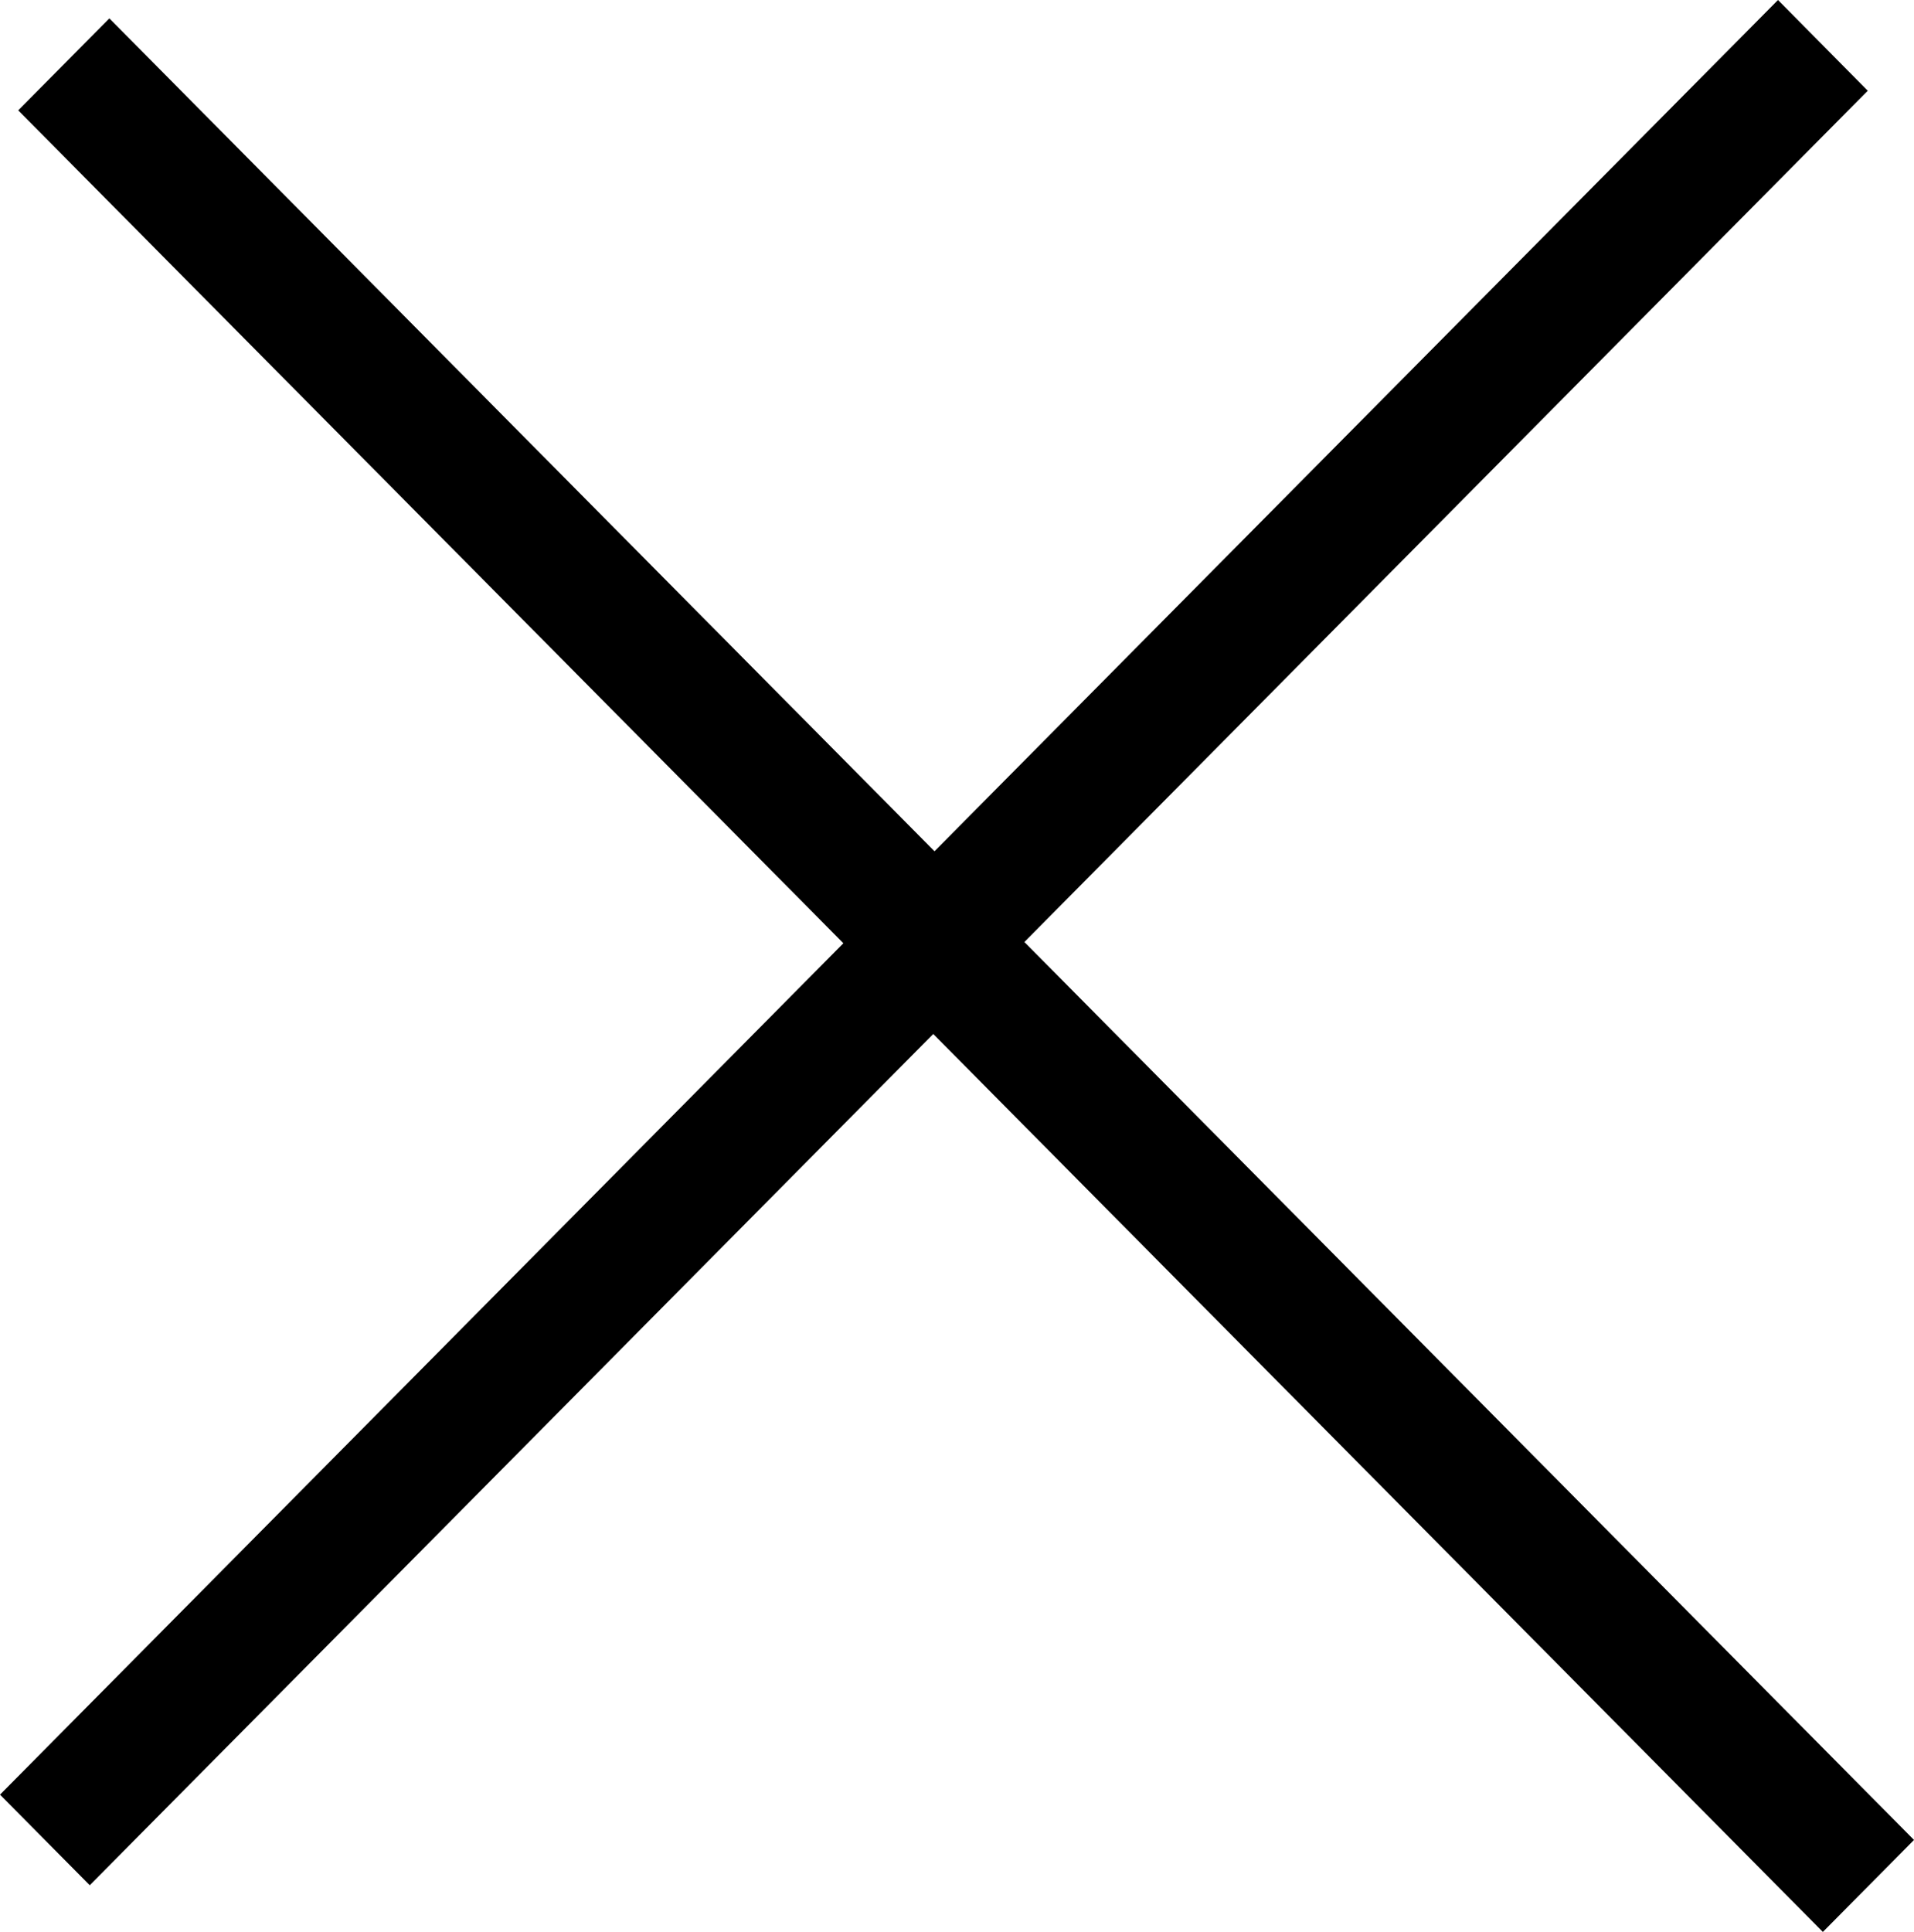 <?xml version="1.0" encoding="utf-8"?>
<!-- Generator: Adobe Illustrator 16.0.0, SVG Export Plug-In . SVG Version: 6.00 Build 0)  -->
<!DOCTYPE svg PUBLIC "-//W3C//DTD SVG 1.1//EN" "http://www.w3.org/Graphics/SVG/1.1/DTD/svg11.dtd">
<svg version="1.1" id="Apply_n_Close_1_" xmlns="http://www.w3.org/2000/svg" xmlns:xlink="http://www.w3.org/1999/xlink" x="0px"
	 y="0px" width="13.862px" height="13.989px" viewBox="52.132 10.005 13.862 13.989"
	 enable-background="new 52.132 10.005 13.862 13.989" xml:space="preserve">
<g id="Shape_44_copy_1_">
	<g>
		<polygon points="65.994,23.328 59.551,16.826 65.659,10.662 65.009,10.005 58.9,16.169 52.924,10.138 52.264,10.804 58.24,16.835 
			52.132,23 52.782,23.656 58.891,17.492 65.334,23.994 		"/>
	</g>
</g>
</svg>

